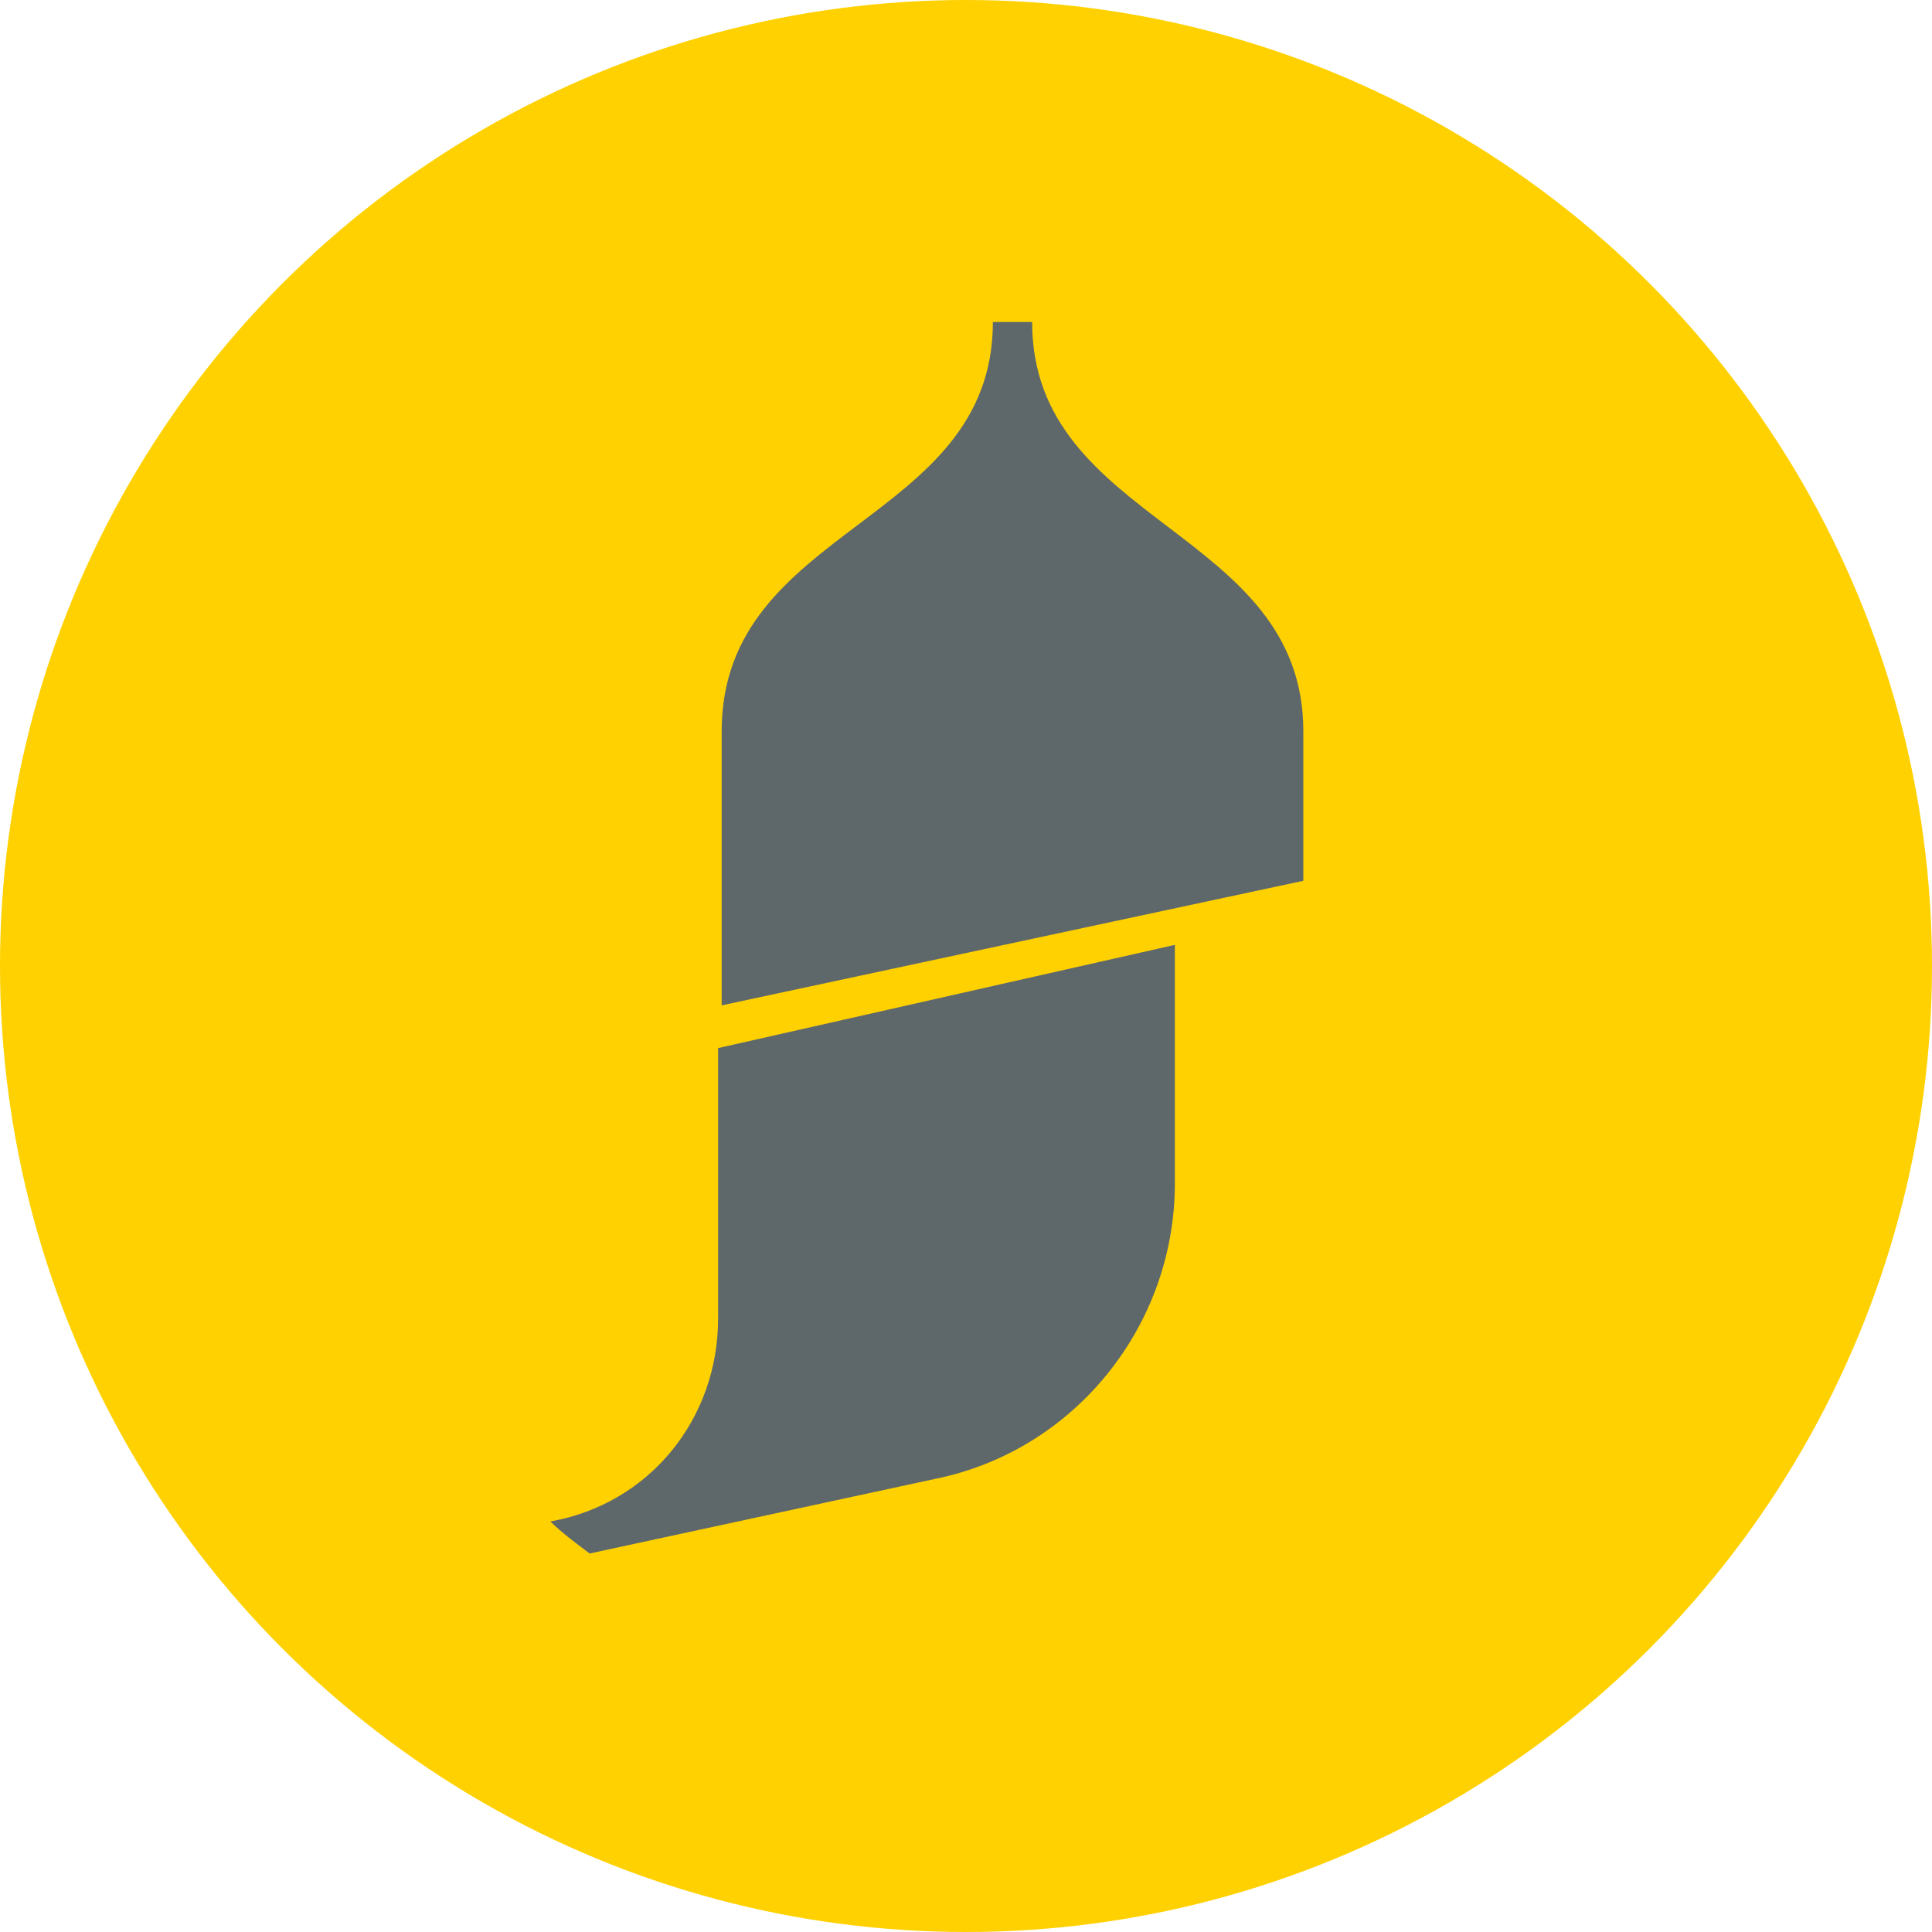 <svg width="90" height="90" viewBox="0 0 90 90" fill="none" xmlns="http://www.w3.org/2000/svg">
<circle cx="45" cy="45" r="45" fill="#FFD100"/>
<path d="M33.452 48.824V61.425C33.452 66.067 30.294 70.047 25.639 70.876C26.138 71.373 26.803 71.87 27.468 72.368L43.592 68.886C50.075 67.559 54.73 61.756 54.73 55.124V44.015L33.452 48.824V48.824ZM46.252 15C46.252 24.451 33.618 24.451 33.618 34.067V46.834L60.714 41.031V34.067C60.714 24.617 48.081 24.451 48.081 15H46.252V15Z" fill="#5E686B"/>
</svg>
